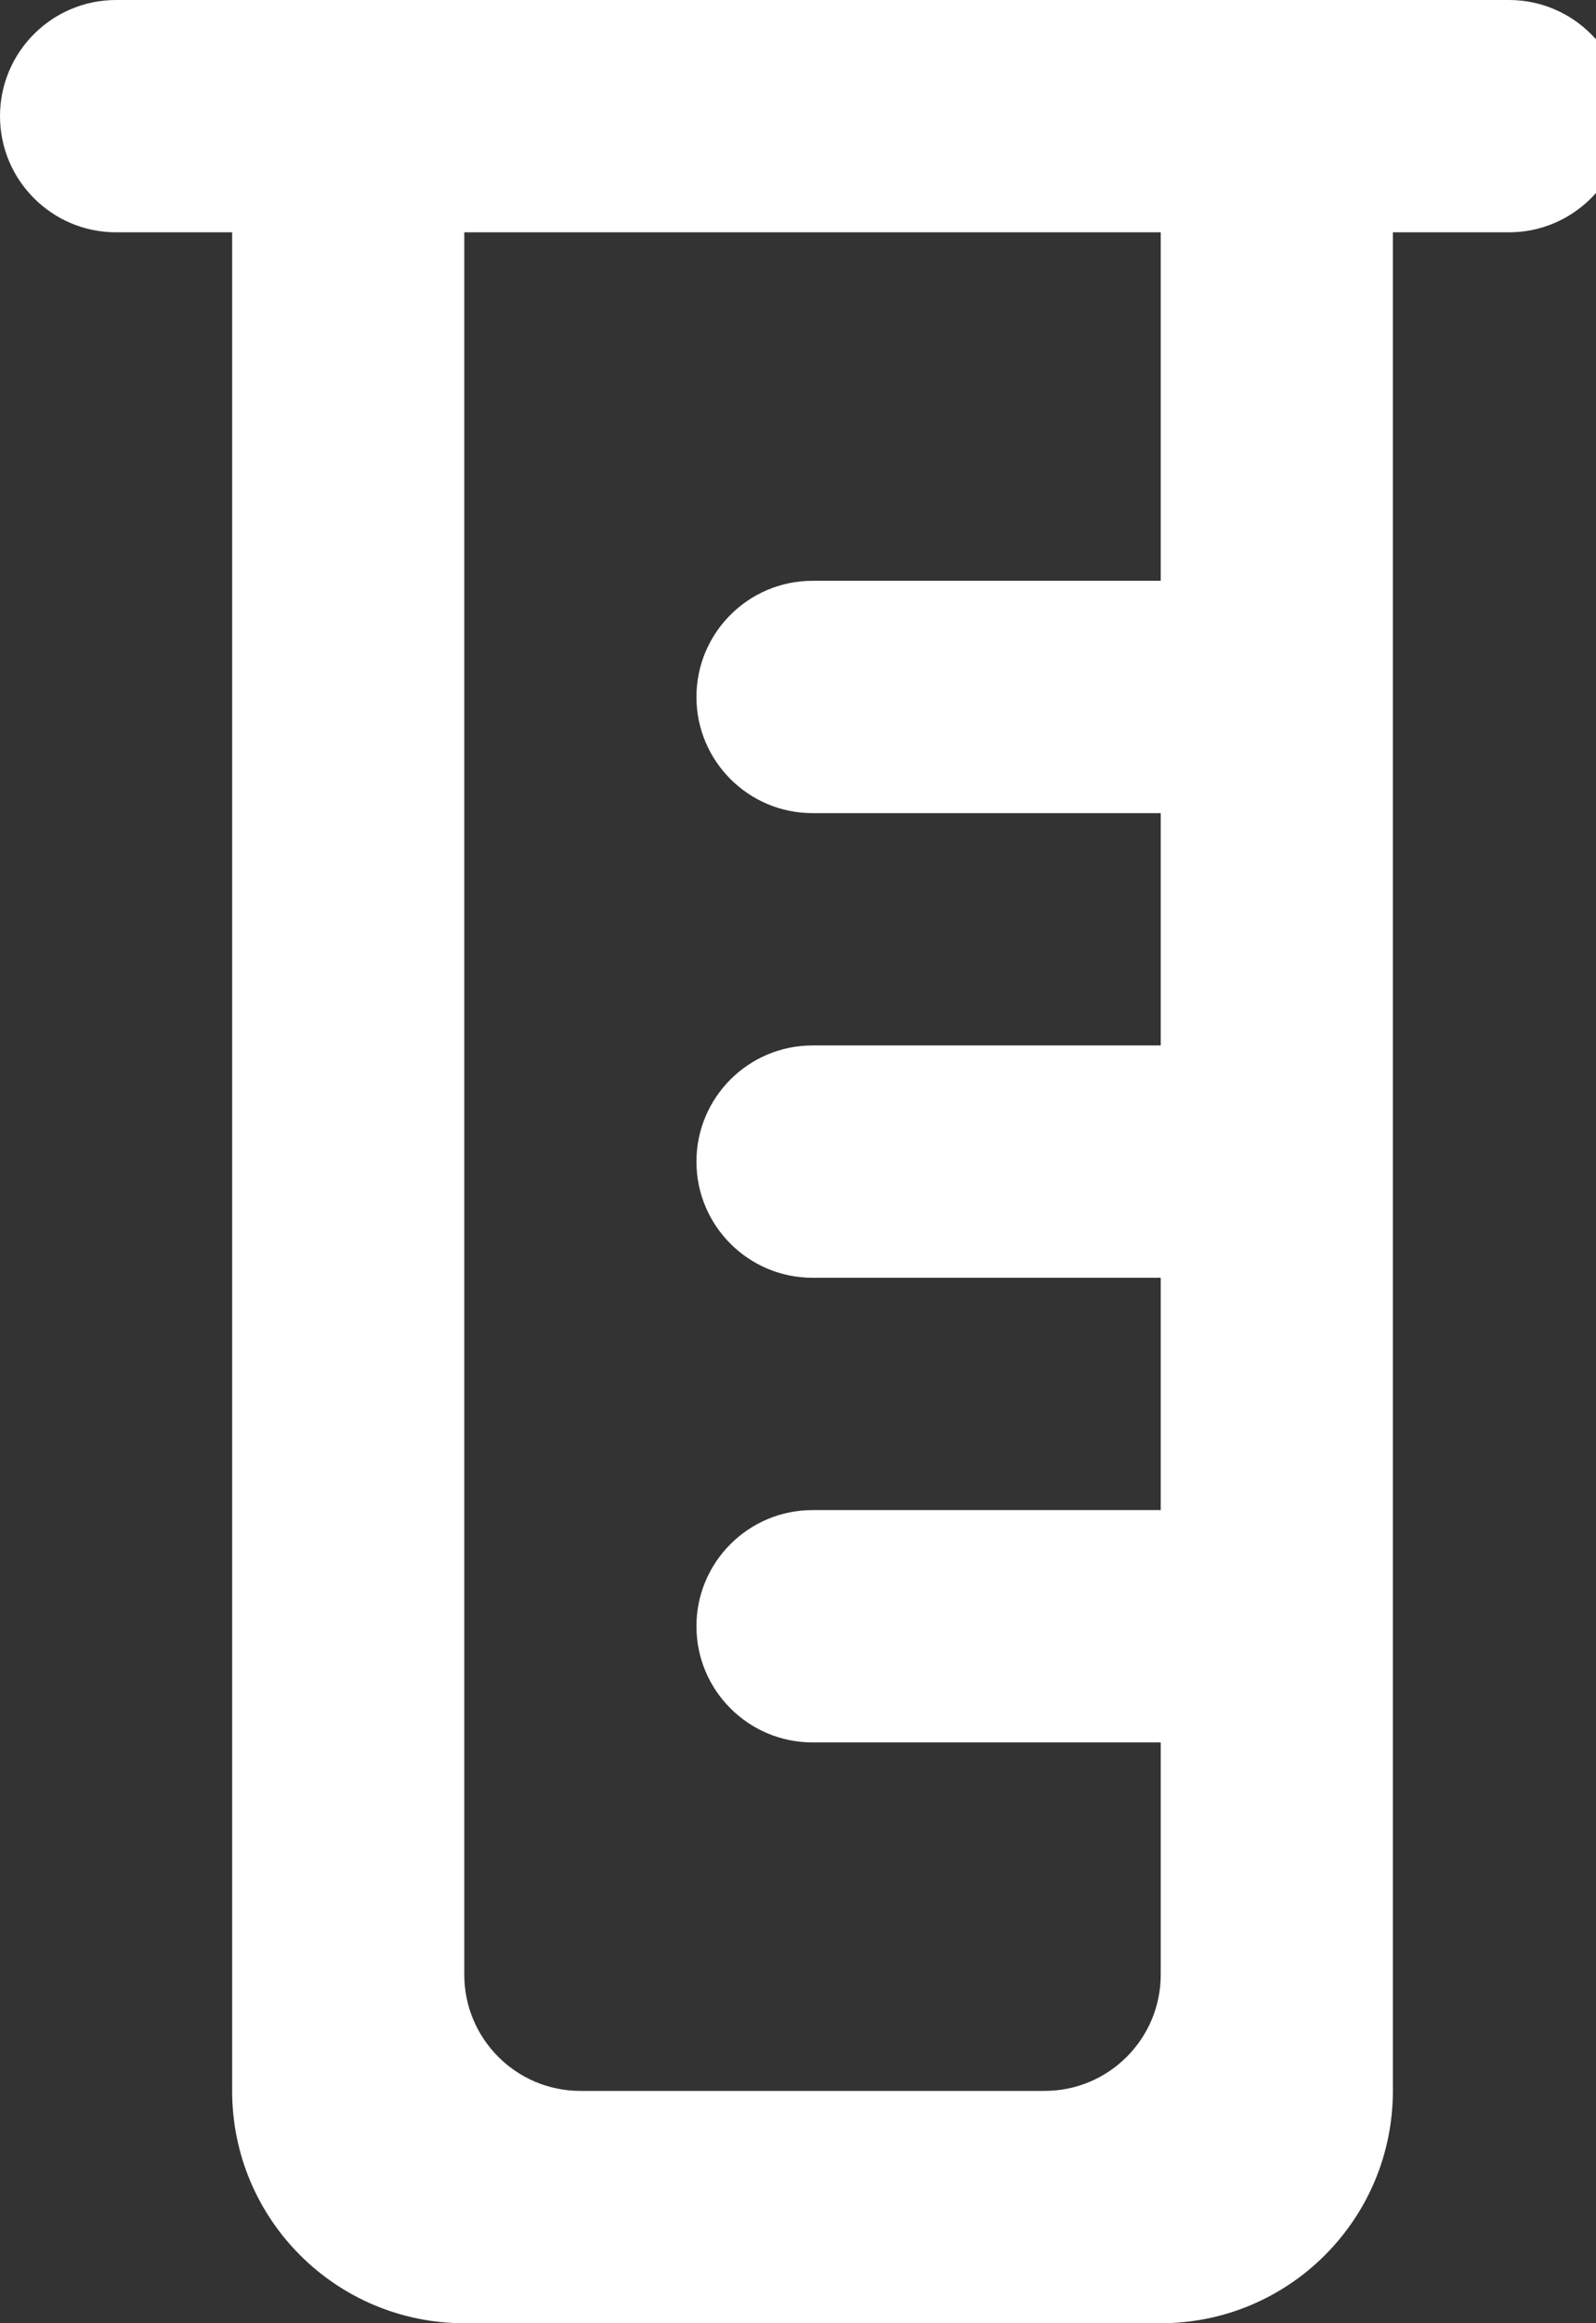 <!-- Generated by IcoMoon.io -->
<svg version="1.1" xmlns="http://www.w3.org/2000/svg" width="22" height="32" viewBox="0 0 22 32">
<rect x="0" y="0" width="22" height="32" fill="#333333" stroke="none"/>
<title>as-container-2</title>
<path fill="#fff" d="M16 8h-4.8c-0.883 0-1.6 0.717-1.6 1.6s0.717 1.6 1.6 1.6h4.8v3.2h-4.8c-0.883 0-1.6 0.717-1.6 1.6s0.717 1.6 1.6 1.6h4.8v3.2h-4.8c-0.883 0-1.6 0.717-1.6 1.6s0.717 1.6 1.6 1.6h4.8v3.2c0 0.883-0.717 1.6-1.6 1.6h-6.4c-0.883 0-1.6-0.717-1.6-1.6v-24h9.6v4.8zM0 1.6c0 0.883 0.717 1.6 1.6 1.6h1.6v25.6c0 1.768 1.432 3.2 3.2 3.2h9.6c1.768 0 3.2-1.432 3.2-3.2v-25.6h1.6c0.883 0 1.6-0.717 1.6-1.6s-0.717-1.6-1.6-1.6h-19.2c-0.883 0-1.6 0.717-1.6 1.6z"></path>
</svg>
